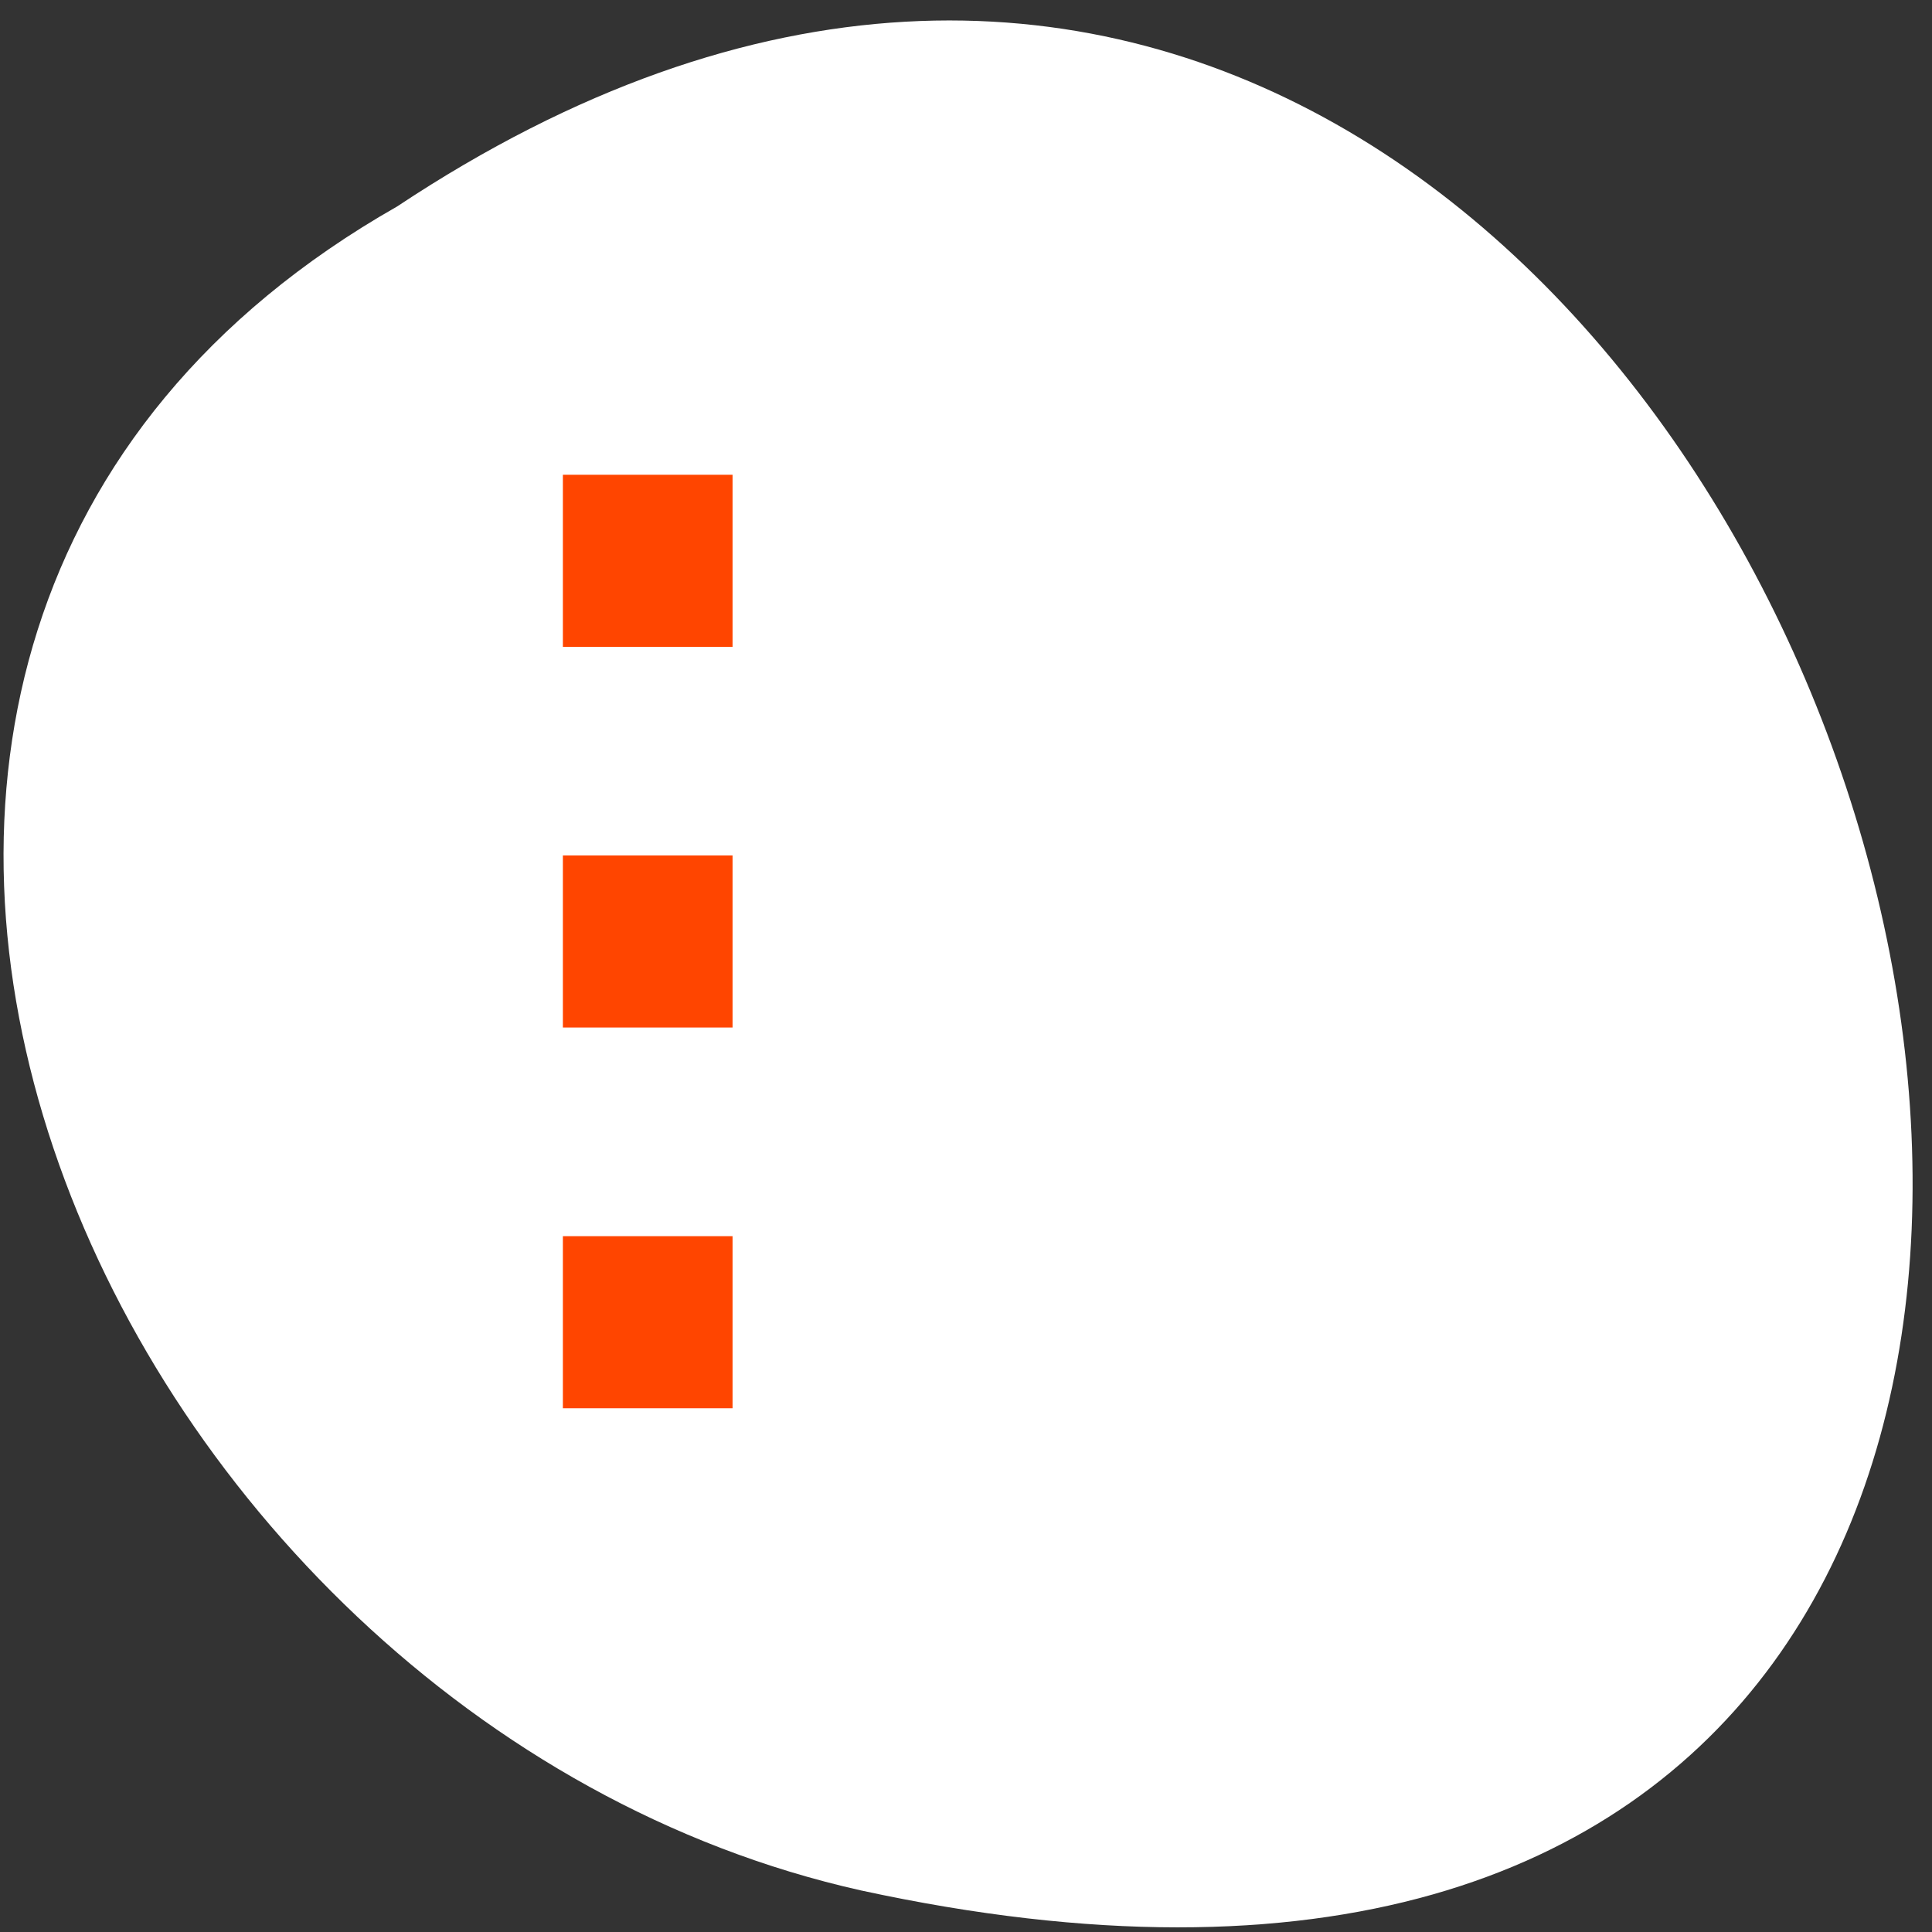 <svg xmlns="http://www.w3.org/2000/svg" xmlns:xlink="http://www.w3.org/1999/xlink" viewBox="0 0 256 256"><rect x="0" y="0" width="256" height="256" fill="#333333" stroke="none"/><defs><use xlink:href="#1" id="0"/><path d="m 153.54 78.21 c 0 12.274 -9.95 22.22 -22.22 22.22 -12.274 0 -22.22 -9.95 -22.22 -22.22 0 -12.274 9.95 -22.22 22.22 -22.22 12.274 0 22.22 9.95 22.22 22.22 z" id="1" style="fill:#ff4500;color:#000"/><path id="2" d="m 2.468 13.617 h 8.768 c 0.862 0 1.556 0.694 1.556 1.556 v 8.768 c 0 0.862 -0.694 1.556 -1.556 1.556 h -8.768 c -0.862 0 -1.556 -0.694 -1.556 -1.556 v -8.768 c 0 -0.862 0.694 -1.556 1.556 -1.556 z" style="fill:#ff4500;stroke:#fff;color:#000;fill-rule:evenodd;stroke-linecap:round;stroke-linejoin:round;stroke-width:3.125"/></defs><g transform="translate(-1.627 0.542)"><use xlink:href="#1" transform="translate(15.781 13.13)" width="1" height="1"/><use xlink:href="#1" transform="translate(18.424 91.18)" width="1" height="1"/><use xlink:href="#1" transform="translate(-66.794 48.49)" width="1" height="1"/><g transform="matrix(0 0.987 0.996 0 -0.645 1.889)"><use height="1" width="1" transform="translate(15.781 13.13)" xlink:href="#0"/><use height="1" width="1" transform="translate(18.424 91.18)" xlink:href="#0"/><use height="1" width="1" transform="translate(-66.794 48.49)" xlink:href="#0"/><path d="m 20.935 850.74 c -127.95 190.94 280.09 308.54 226.07 61.711 -23.02 -102.01 -167.39 -163.91 -226.07 -61.711 z" transform="translate(4.323 -795.63)" style="fill:#ffffff;color:#000"/></g><g transform="matrix(2.568 0 0 2.604 60.16 46.09)" style="fill:#ff4500;stroke:#fff"><path d="m 20.754 19.557 h 30.373" transform="matrix(0.839 0 0 1 9.466 -8.929)" style="fill:#ff4500;stroke:#fff;stroke-linecap:round;stroke-linejoin:round;stroke-width:5.46"/><use transform="translate(3.776 -8.929)" xlink:href="#2"/><path d="m 20.754 19.557 h 24.911" transform="matrix(0.839 0 0 1 9.466 10.443)" style="fill:#ff4500;stroke:#fff;stroke-linecap:round;stroke-linejoin:round;stroke-width:5.46"/><use transform="translate(3.776 10.443)" xlink:href="#2"/><path transform="matrix(0.839 0 0 1 9.466 29.816)" d="m 20.754 19.557 h 32.801" style="fill:#ff4500;stroke:#fff;stroke-linecap:round;stroke-linejoin:round;stroke-width:5.46"/><use transform="translate(3.776 29.816)" xlink:href="#2"/></g></g></svg>